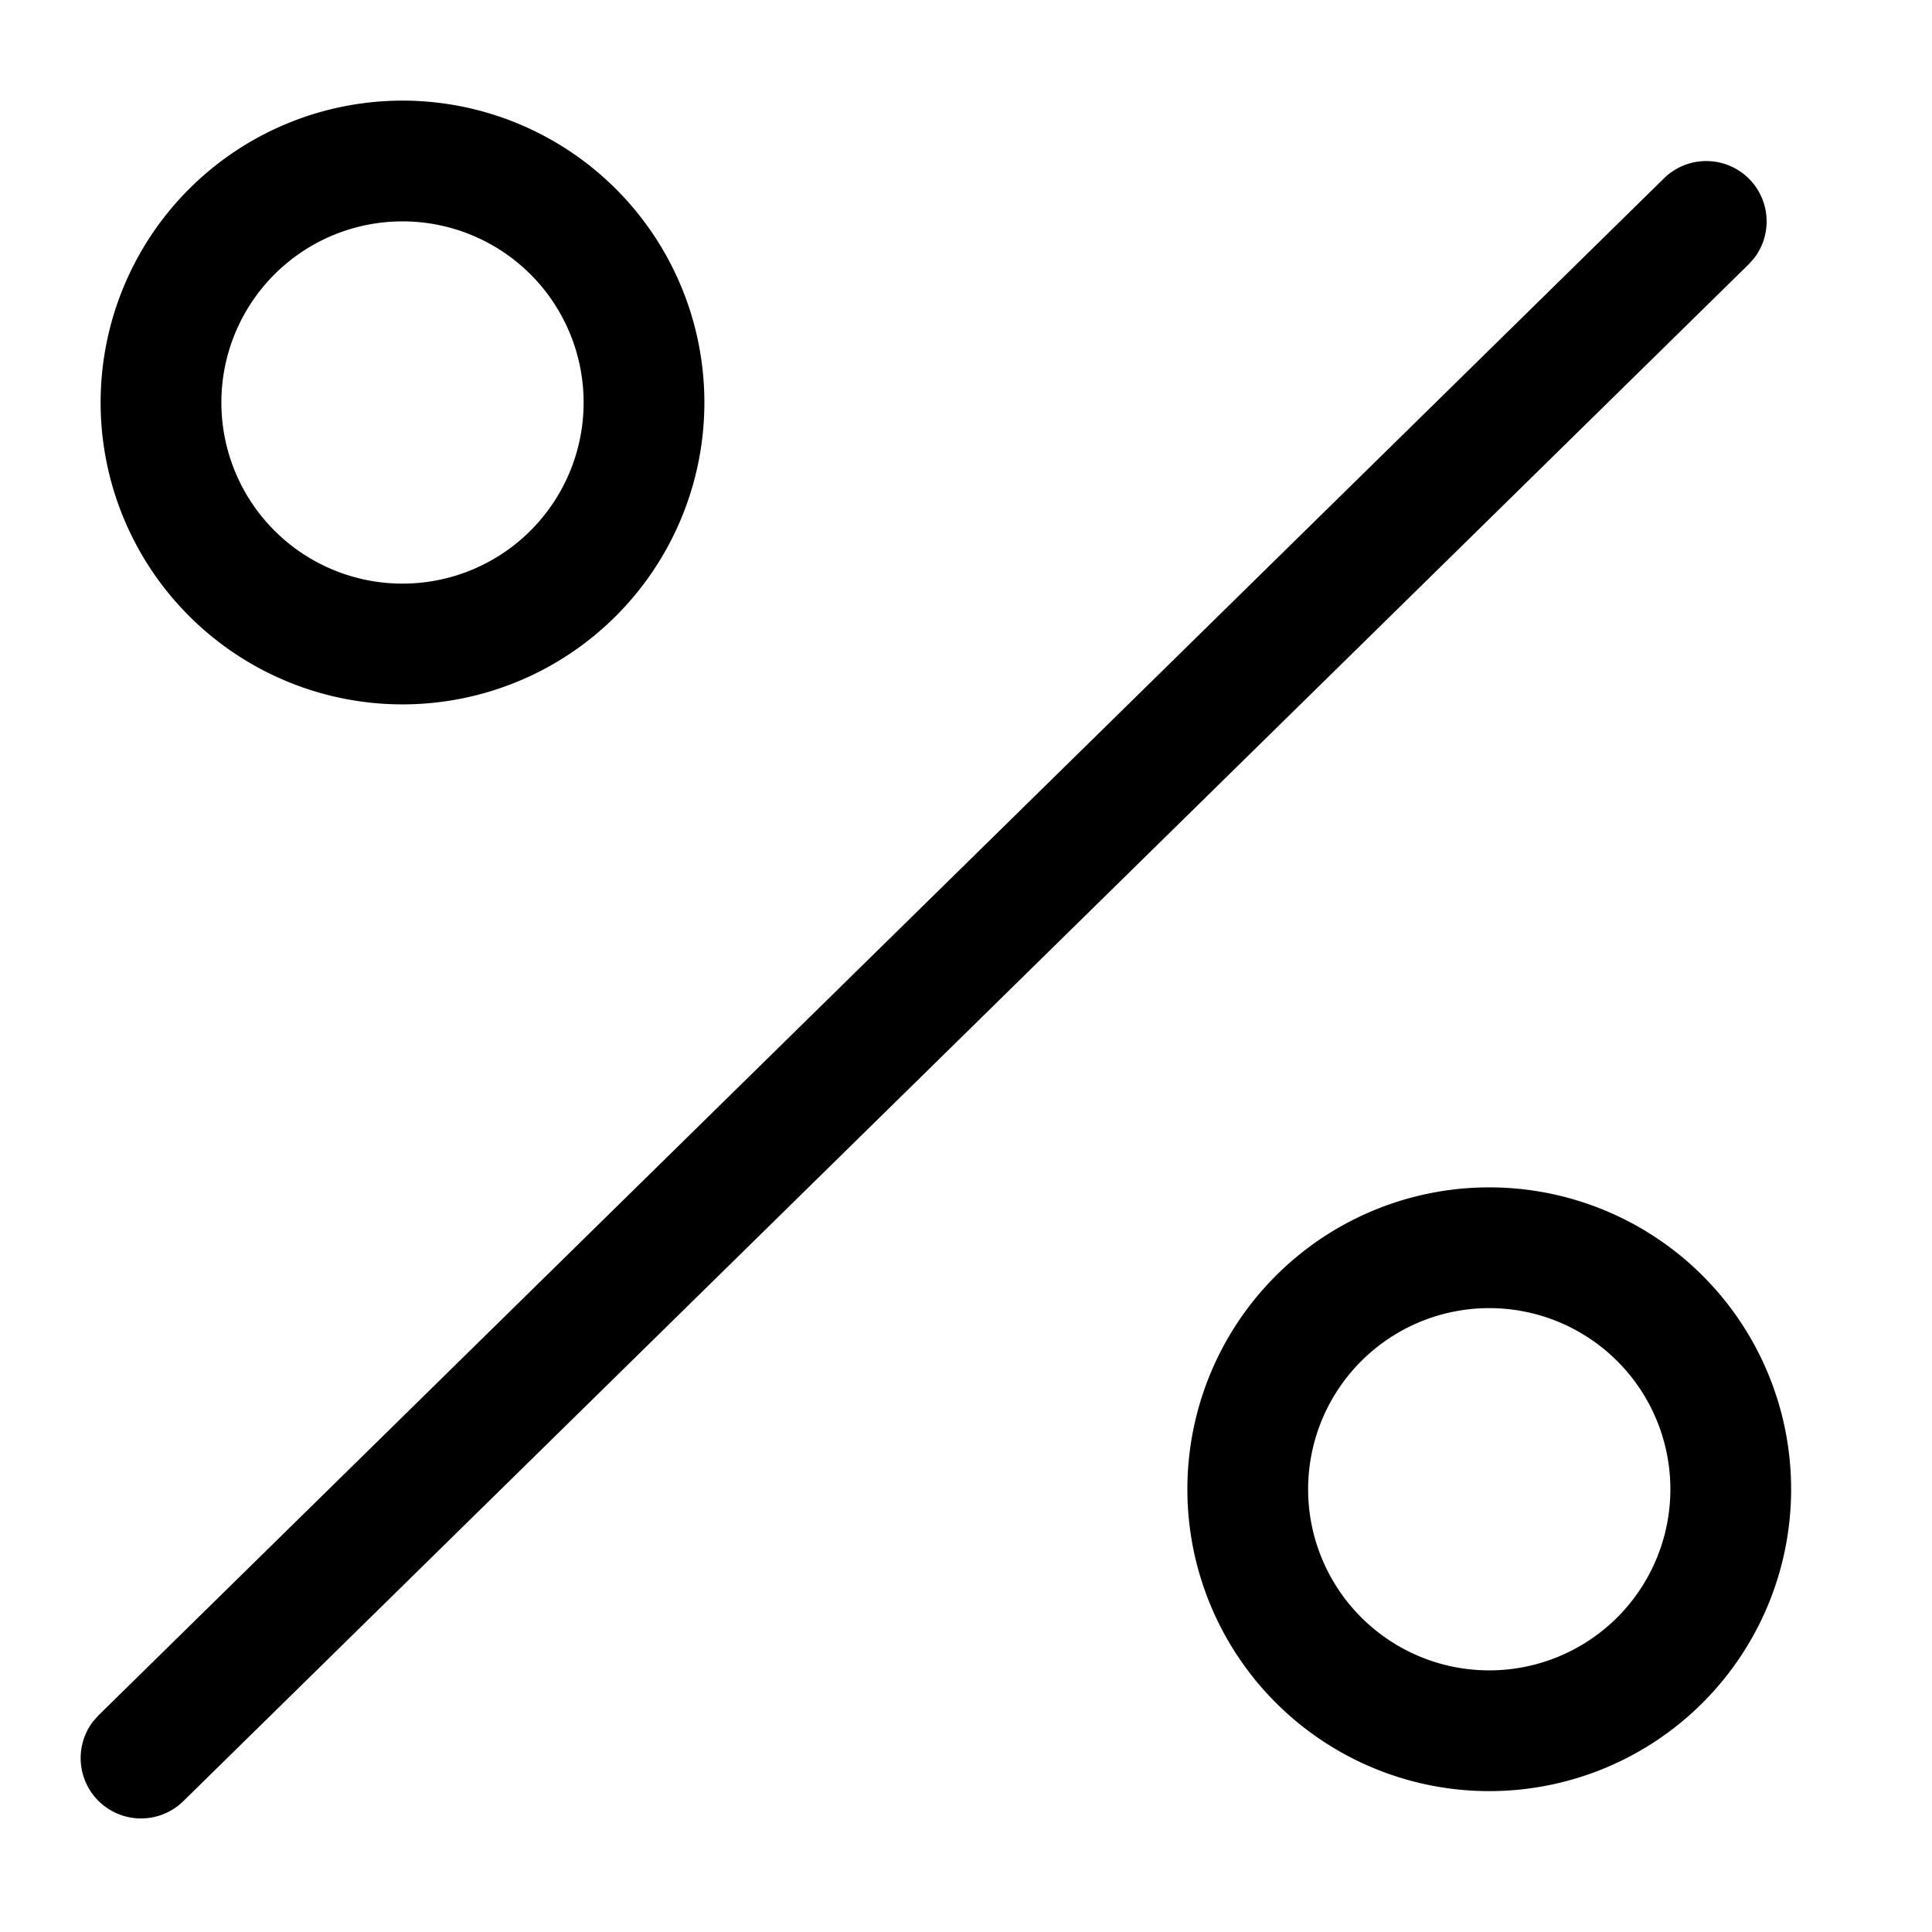 <svg viewBox="0 0 24 24" fill="currentColor">
    <path fill-rule="evenodd" d="M5 1.25a3.75 3.75 0 1 0 0 7.5 3.75 3.75 0 0 0 0-7.5Zm0 1.5a2.25 2.25 0 1 1 0 4.5 2.25 2.25 0 0 1 0-4.5ZM18.5 14.75a3.75 3.75 0 1 0 0 7.5 3.75 3.75 0 0 0 0-7.5Zm0 1.5a2.25 2.25 0 1 1 0 4.5 2.25 2.25 0 0 1 0-4.5Z" clip-rule="evenodd"/>
    <path d="M21.726 2.22a.75.75 0 0 0-1.06 0L1.22 21.312l-.067.076a.75.75 0 0 0 1.127.984L21.726 3.28l.067-.076a.75.75 0 0 0-.067-.984Z"/>
</svg>
